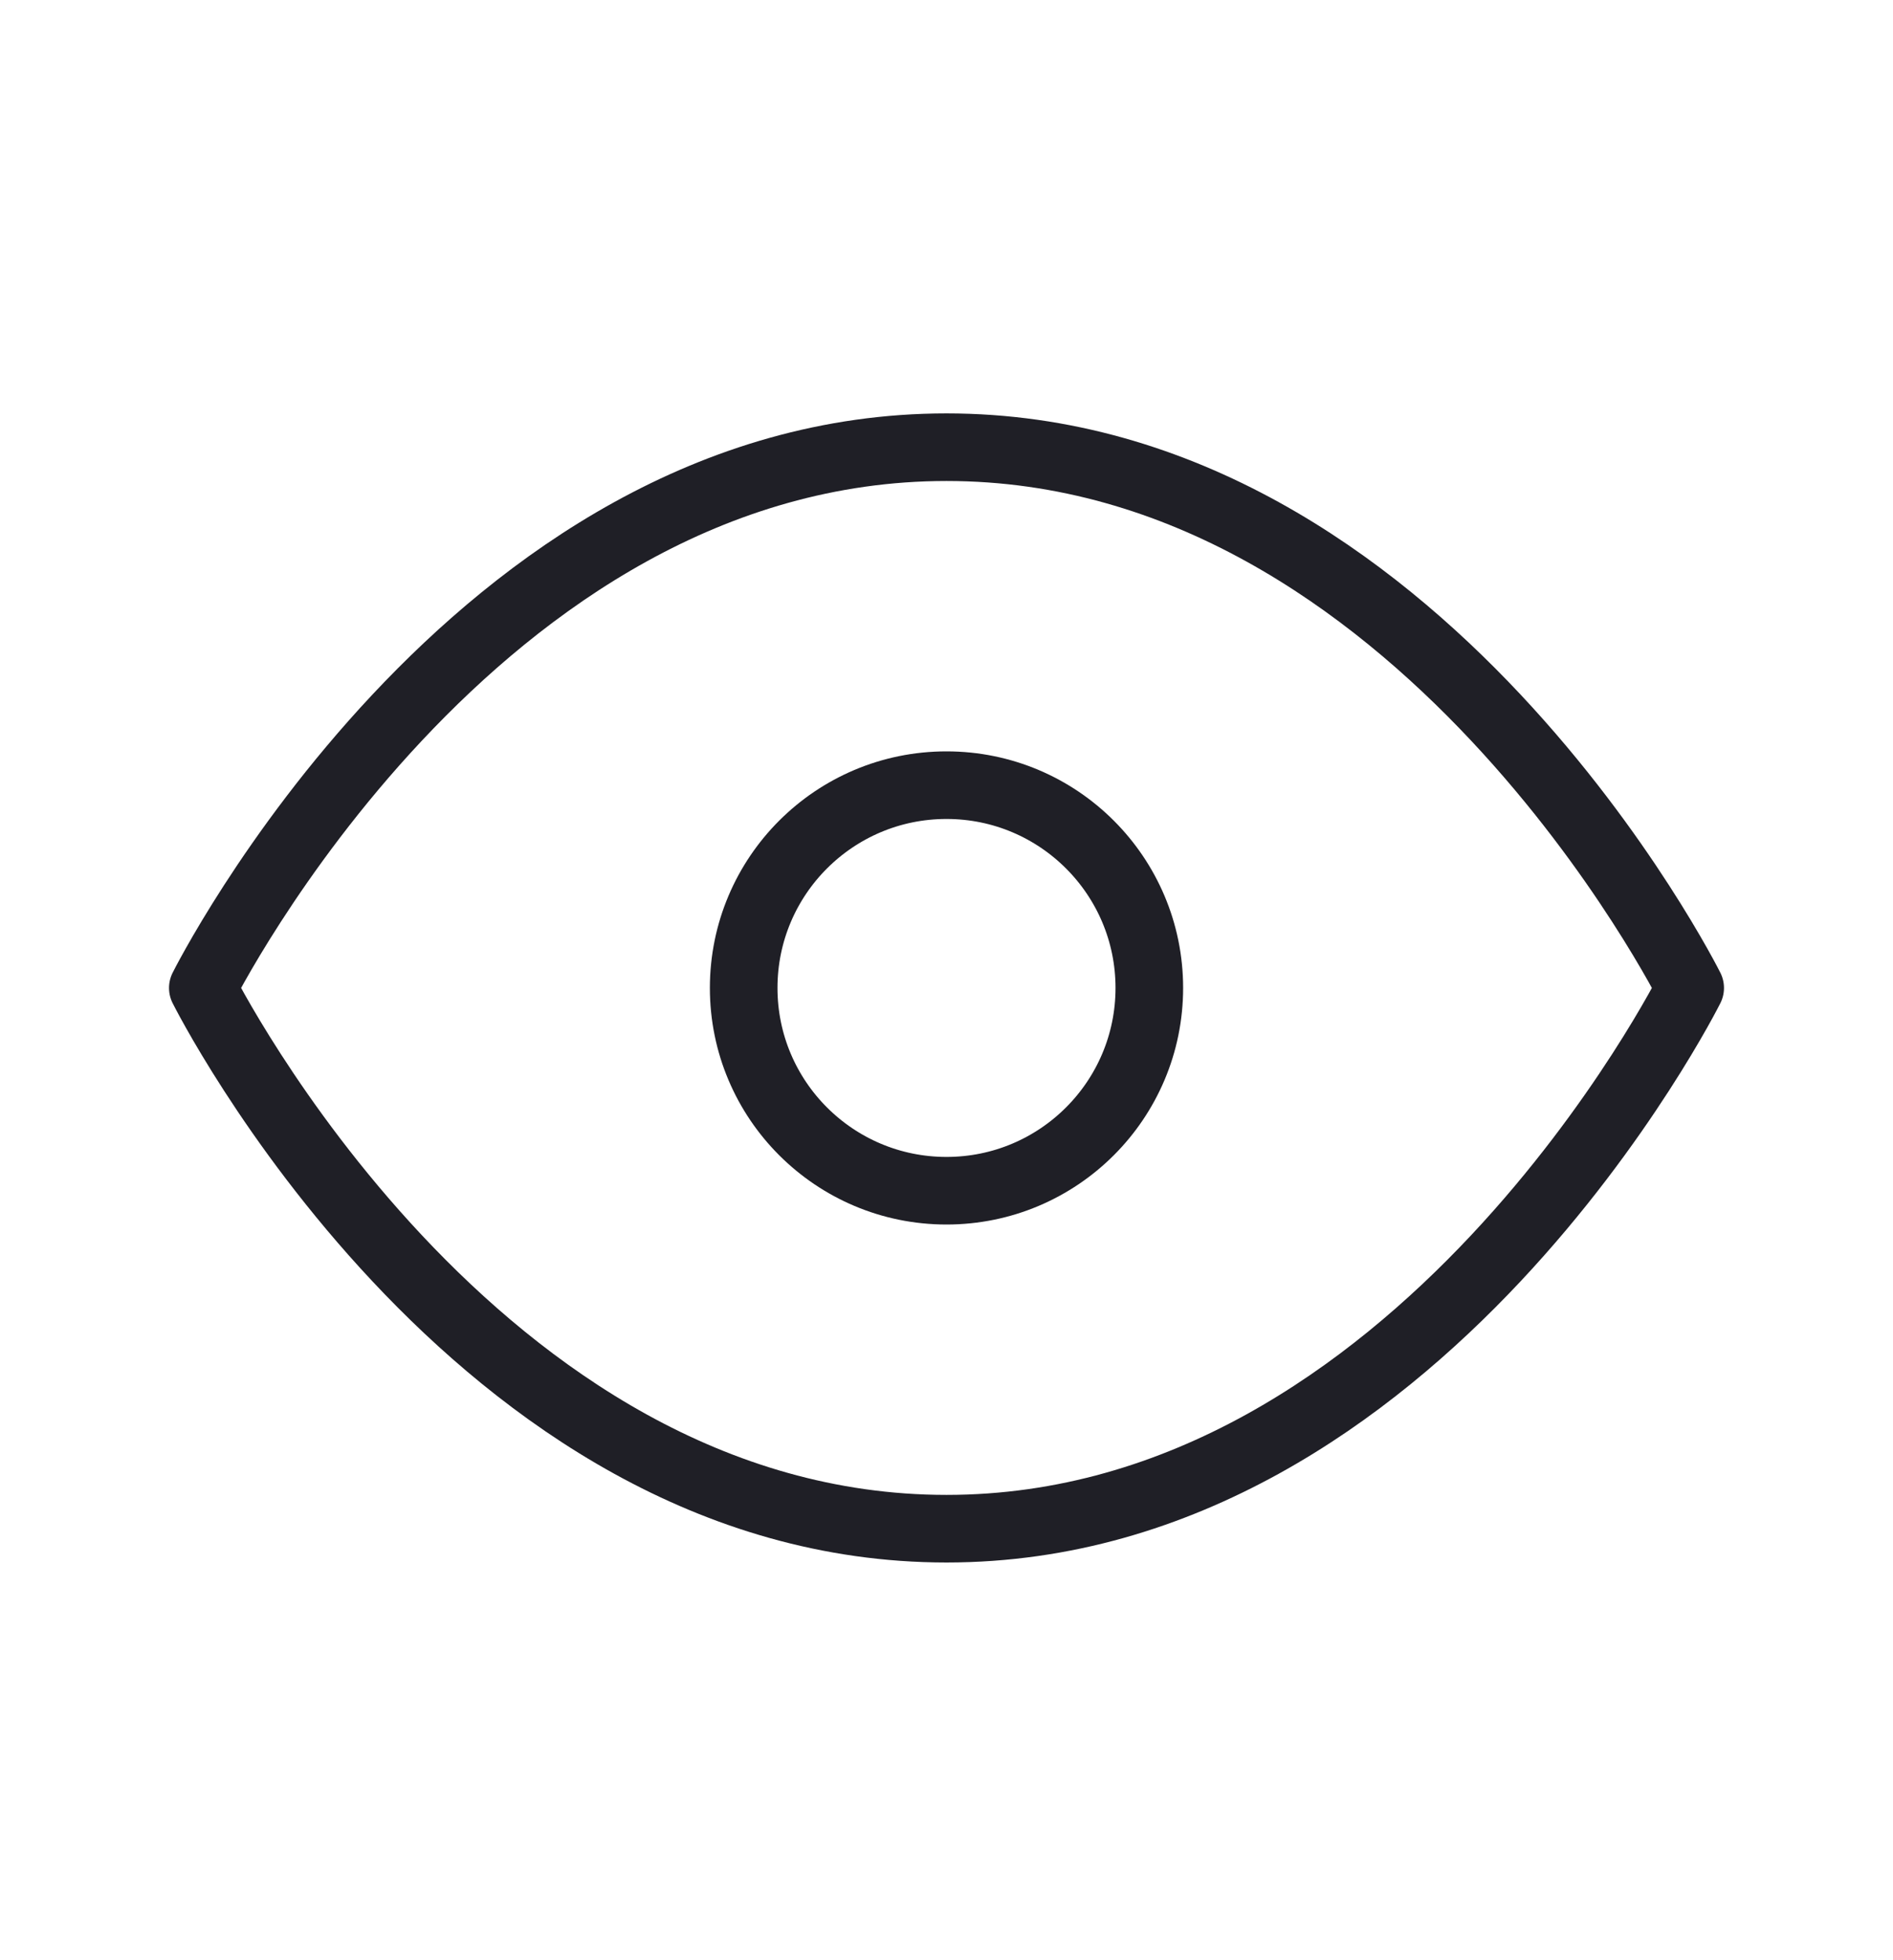 <svg width="28" height="29" viewBox="0 0 28 29" fill="none" xmlns="http://www.w3.org/2000/svg">
<path d="M3 14.616C3 14.616 7 6.616 14 6.616C21 6.616 25 14.616 25 14.616C25 14.616 21 22.616 14 22.616C7 22.616 3 14.616 3 14.616Z" stroke="#1F1F26" stroke-linecap="round" stroke-linejoin="round"/>
<path d="M14 17.616C15.657 17.616 17 16.273 17 14.616C17 12.959 15.657 11.616 14 11.616C12.343 11.616 11 12.959 11 14.616C11 16.273 12.343 17.616 14 17.616Z" stroke="#1F1F26" stroke-linecap="round" stroke-linejoin="round"/>
</svg>
